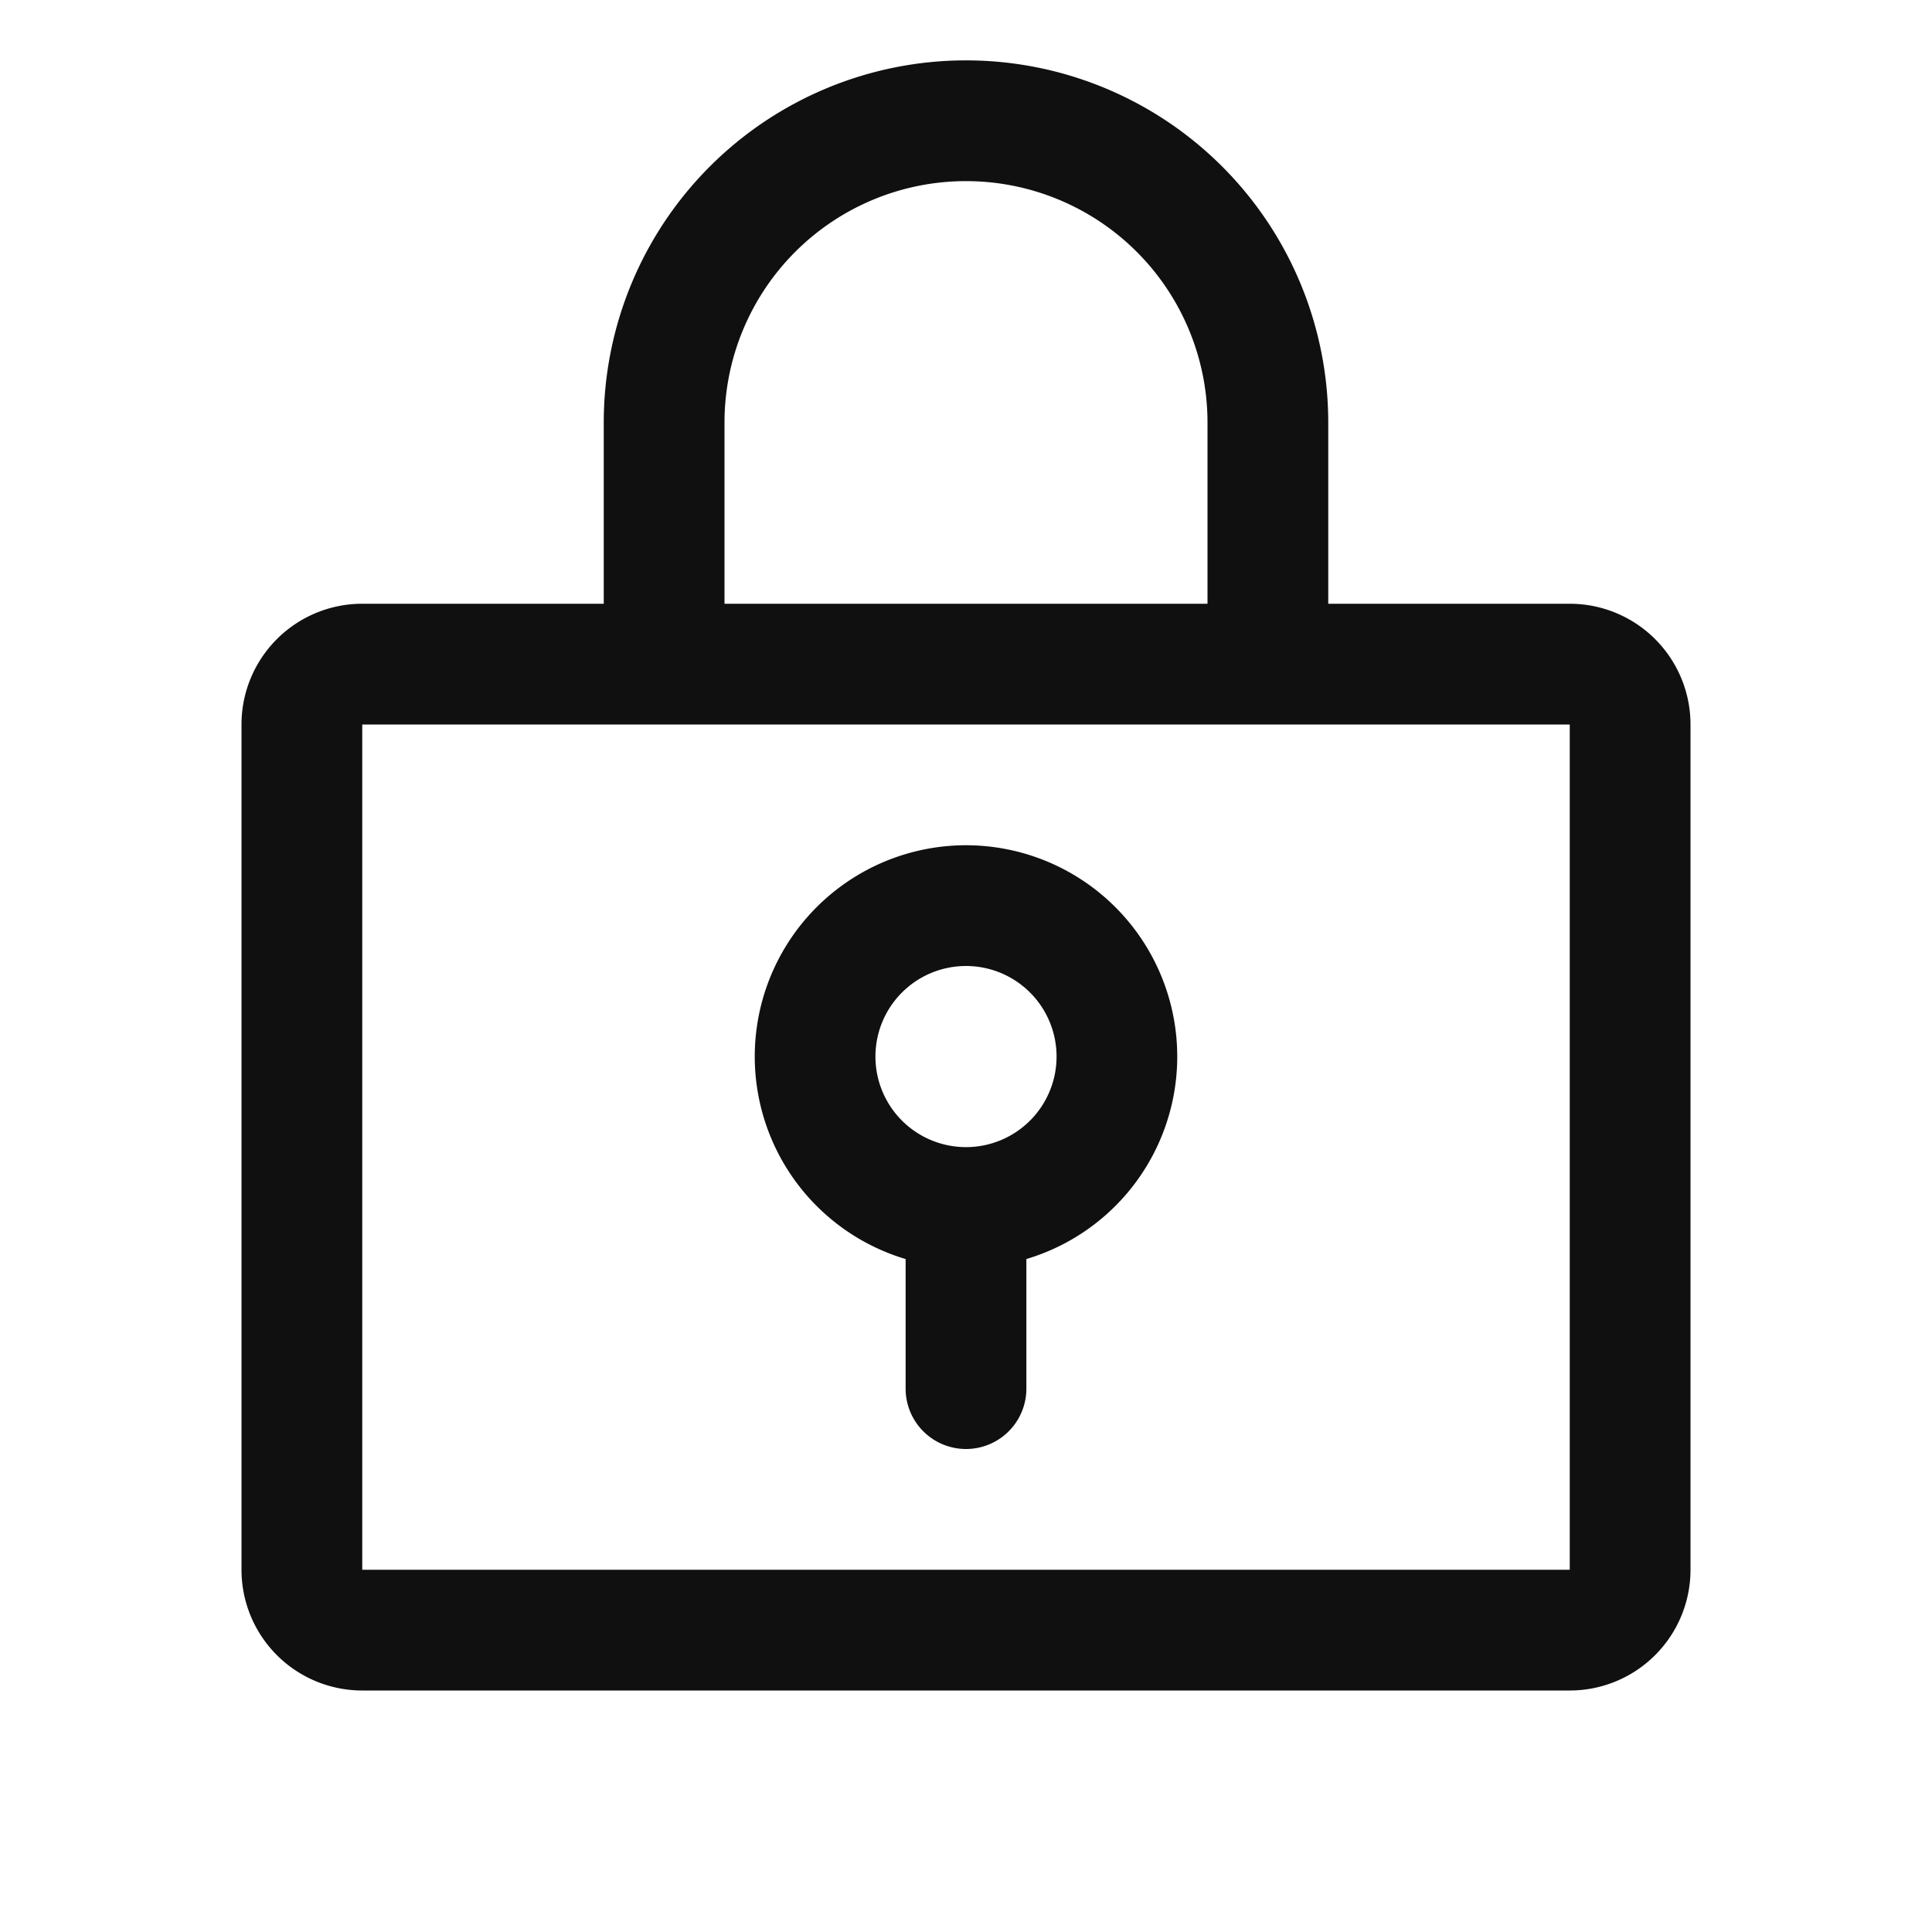<svg xmlns="http://www.w3.org/2000/svg" viewBox="0 0 256 256" fill="#101010"><path d="M128,112a28,28,0,0,0-8,54.83V184a8,8,0,0,0,16,0V166.83A28,28,0,0,0,128,112Zm0,40a12,12,0,1,1,12-12A12,12,0,0,1,128,152Zm80-72H176V56a48,48,0,0,0-96,0V80H48A16,16,0,0,0,32,96V208a16,16,0,0,0,16,16H208a16,16,0,0,0,16-16V96A16,16,0,0,0,208,80ZM96,56a32,32,0,0,1,64,0V80H96ZM208,208H48V96H208V208Z"/></svg>
